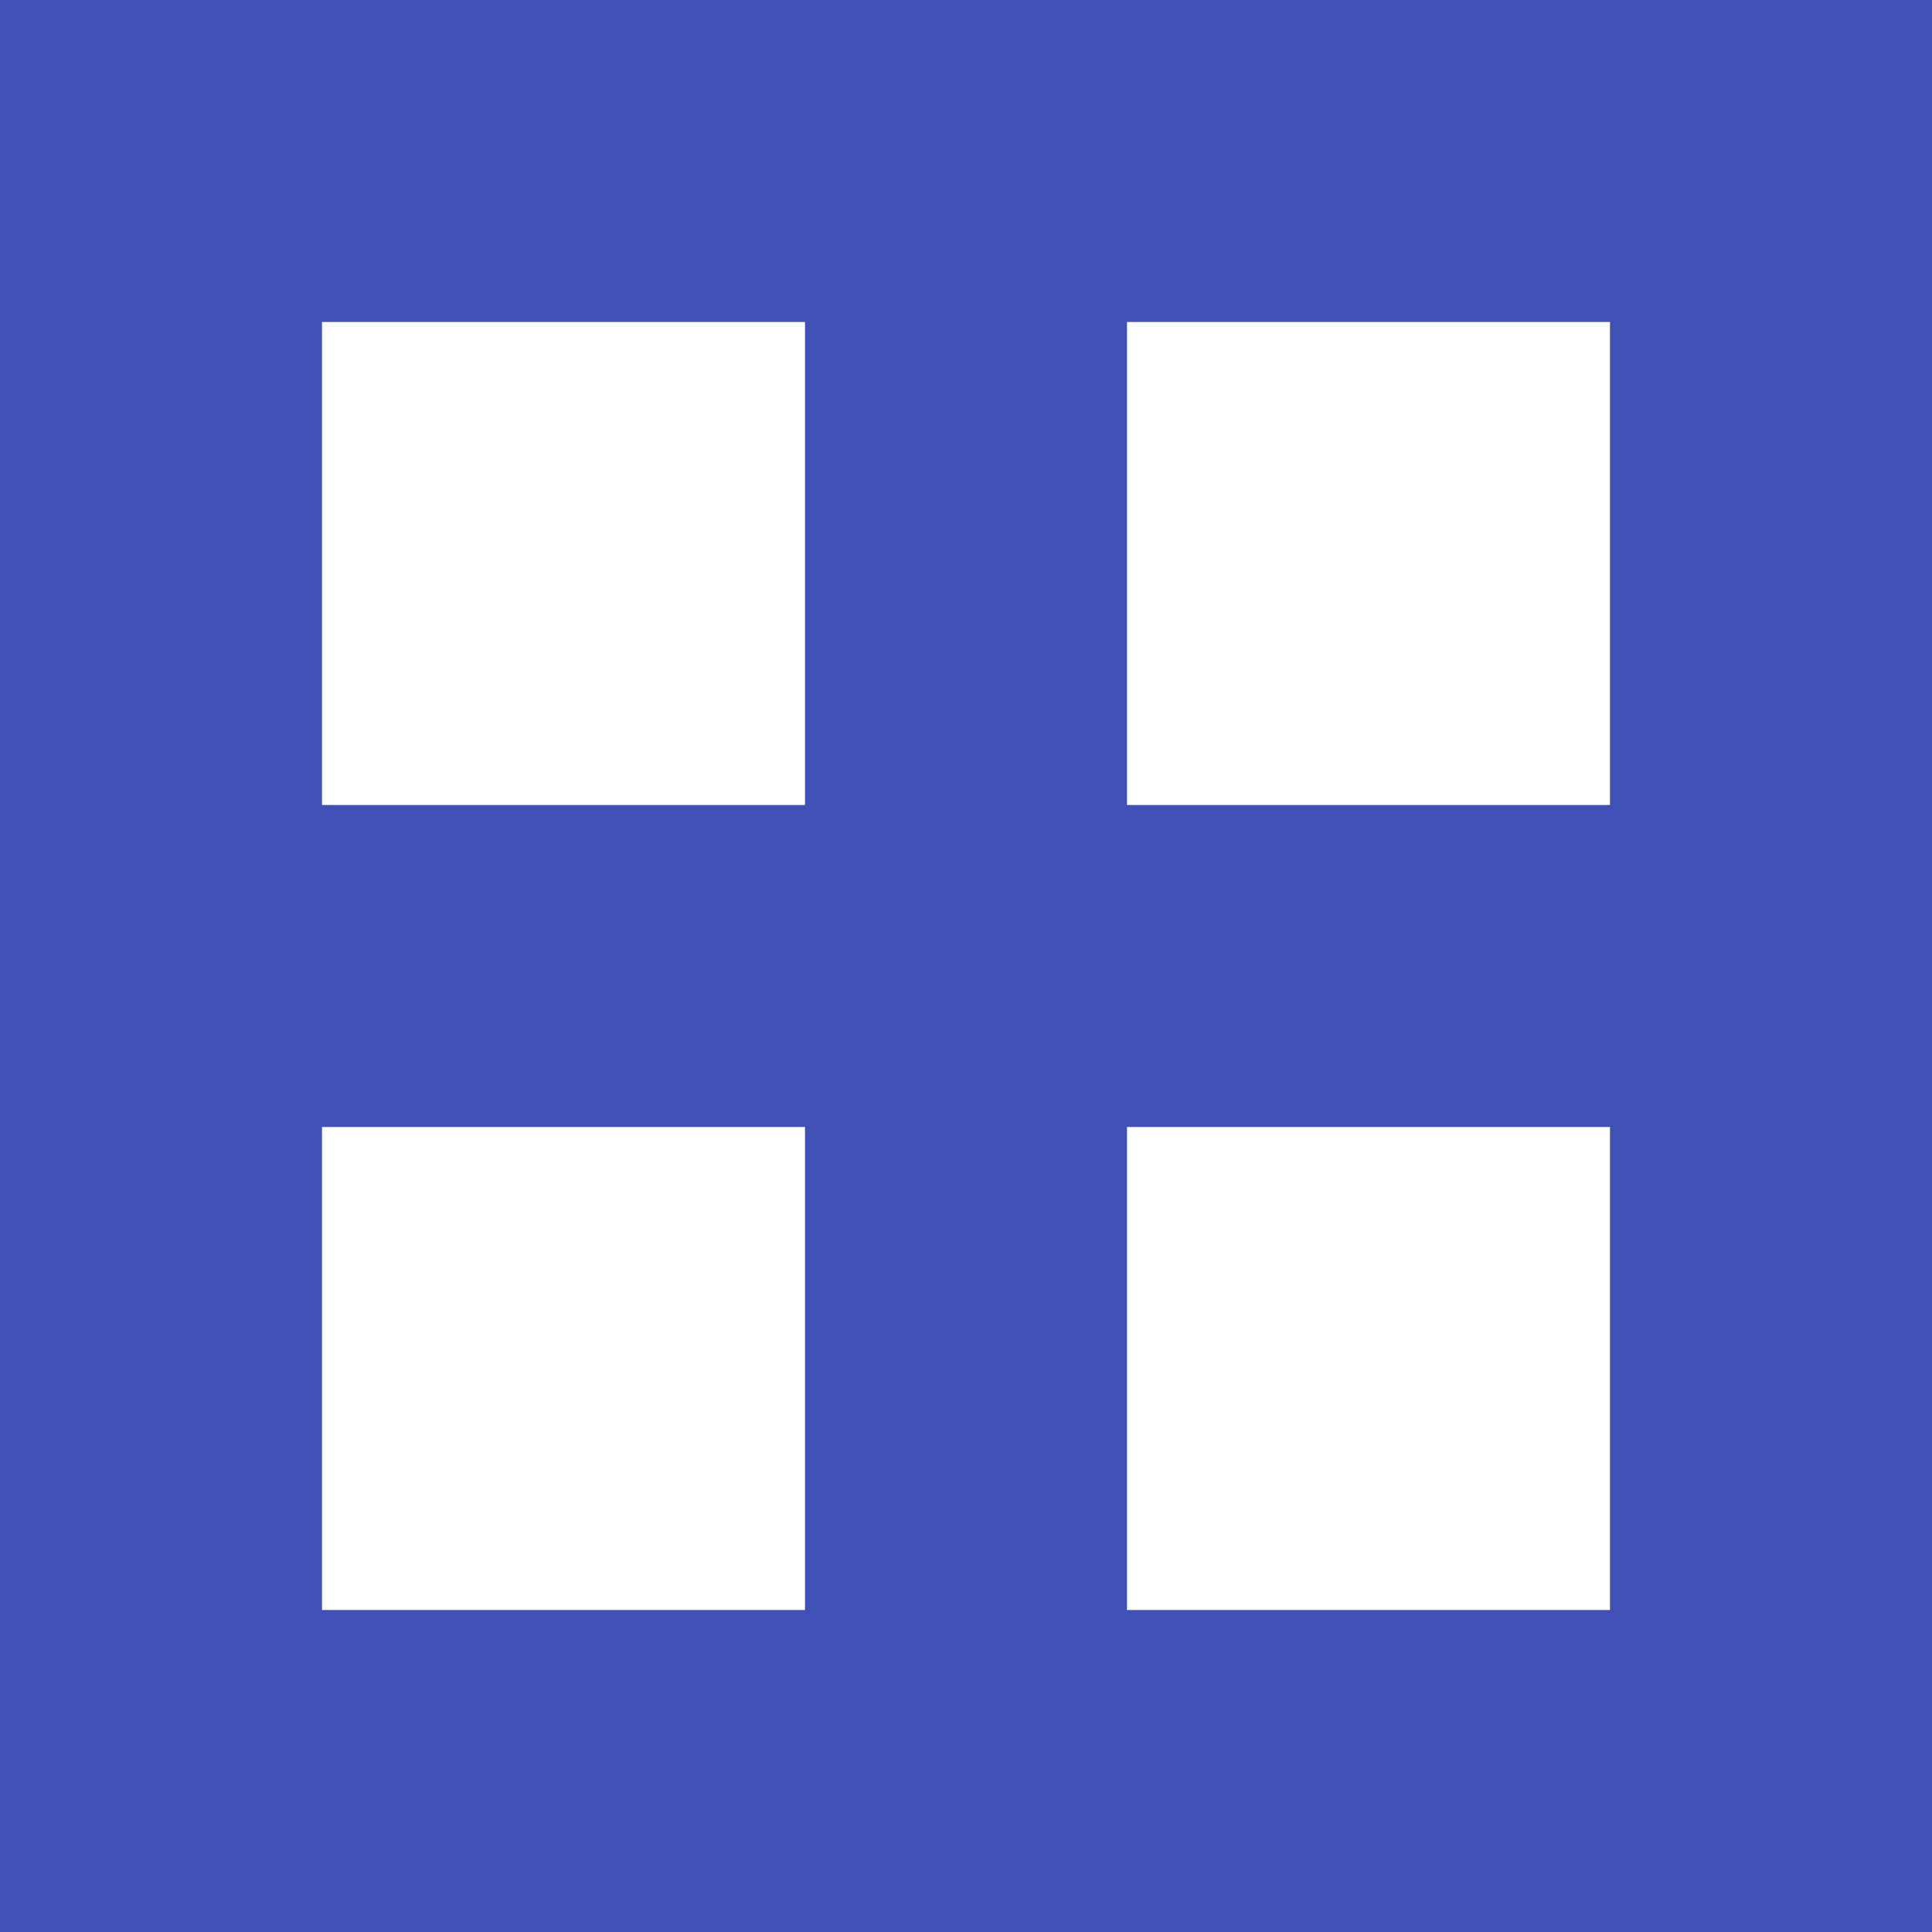 <svg width="24" height="24" viewBox="0 0 24 24" fill="none" xmlns="http://www.w3.org/2000/svg">
<rect width="24" height="24" fill="#3F51B5"/>
<rect x="4" y="4" width="6" height="6" fill="white"/>
<rect x="14" y="4" width="6" height="6" fill="white"/>
<rect x="4" y="14" width="6" height="6" fill="white"/>
<rect x="14" y="14" width="6" height="6" fill="white"/>
</svg>
